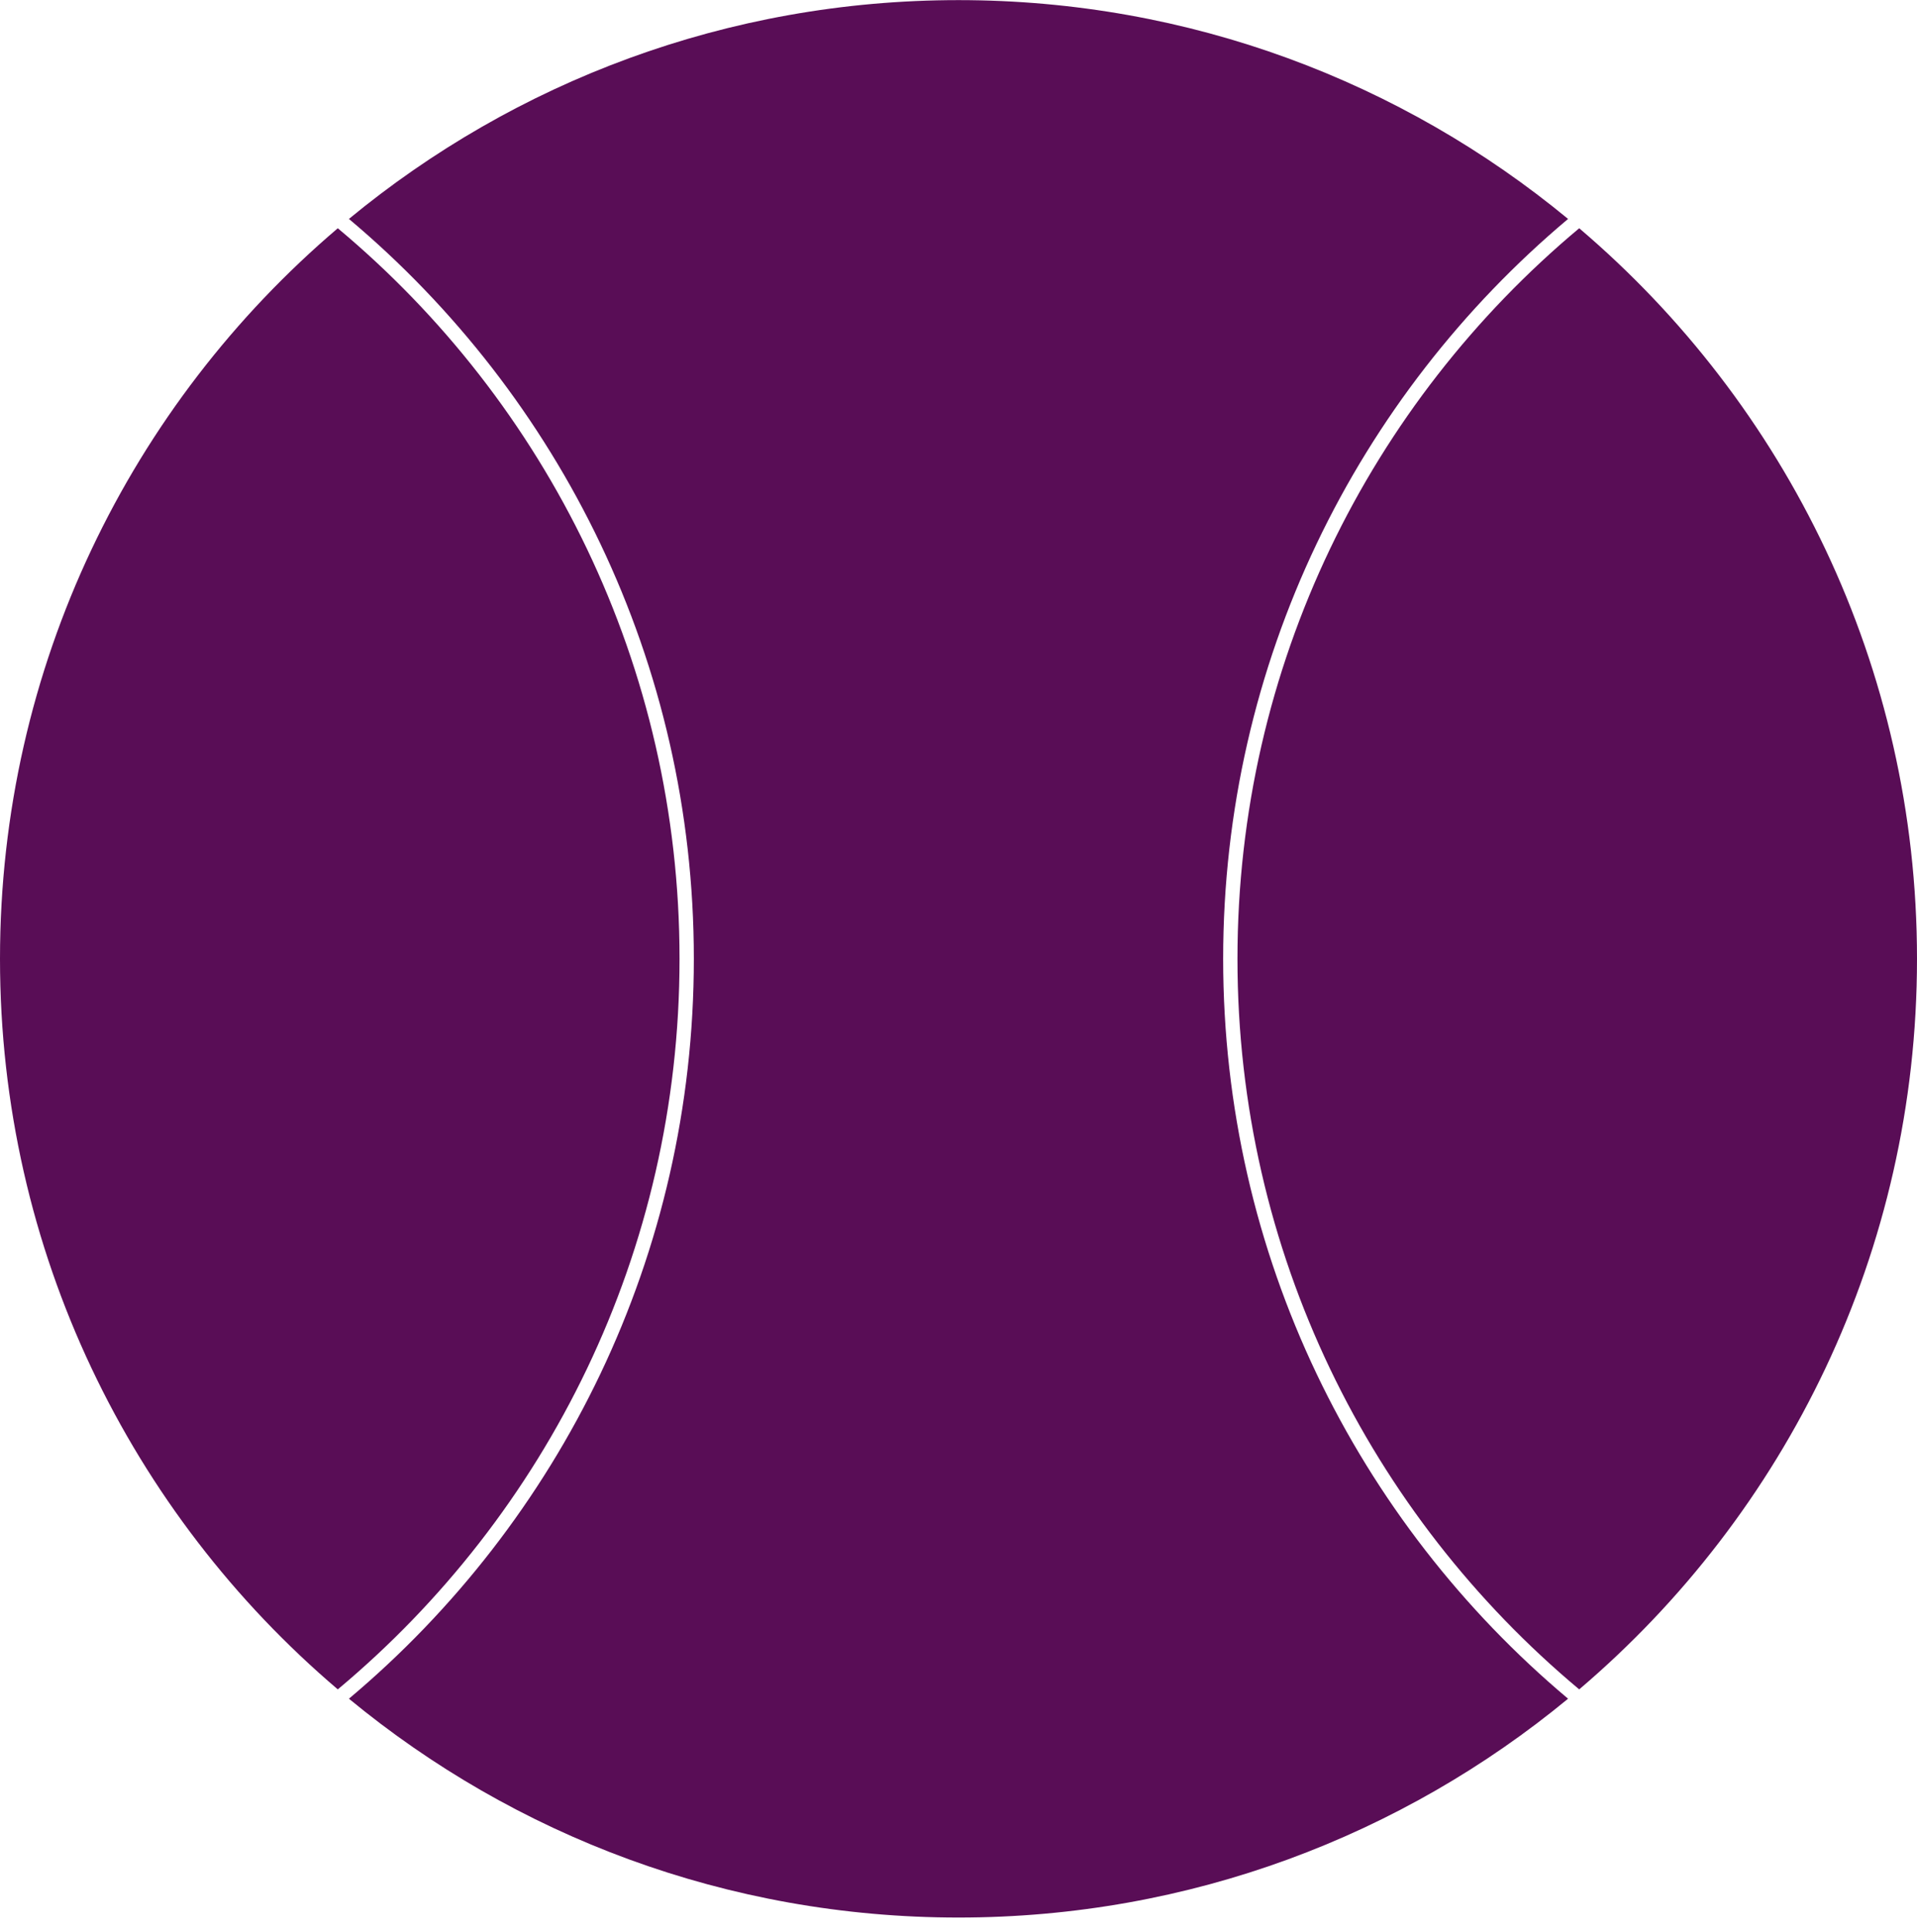 <svg width="134" height="135" viewBox="0 0 134 135" fill="none" xmlns="http://www.w3.org/2000/svg">
<path fill-rule="evenodd" clip-rule="evenodd" d="M109.609 15.3C98.029 5.746 83.185 0.008 67 0.008C50.815 0.008 35.971 5.746 24.391 15.3C39.131 27.682 48.5 46.251 48.5 67.008C48.5 87.765 39.131 106.333 24.391 118.715C35.971 128.269 50.815 134.008 67 134.008C83.185 134.008 98.029 128.269 109.609 118.715C94.87 106.334 85.5 87.765 85.5 67.008C85.5 46.251 94.869 27.682 109.609 15.3ZM110.388 118.063C124.835 105.774 134 87.461 134 67.008C134 46.554 124.835 28.241 110.388 15.952C95.788 28.151 86.5 46.494 86.5 67.008C86.5 87.52 95.787 105.864 110.388 118.063ZM47.5 67.008C47.5 46.494 38.212 28.151 23.612 15.952C9.165 28.241 0 46.554 0 67.008C0 87.461 9.165 105.774 23.612 118.063C38.212 105.865 47.5 87.521 47.5 67.008Z" fill="#590D56"/>
</svg>

